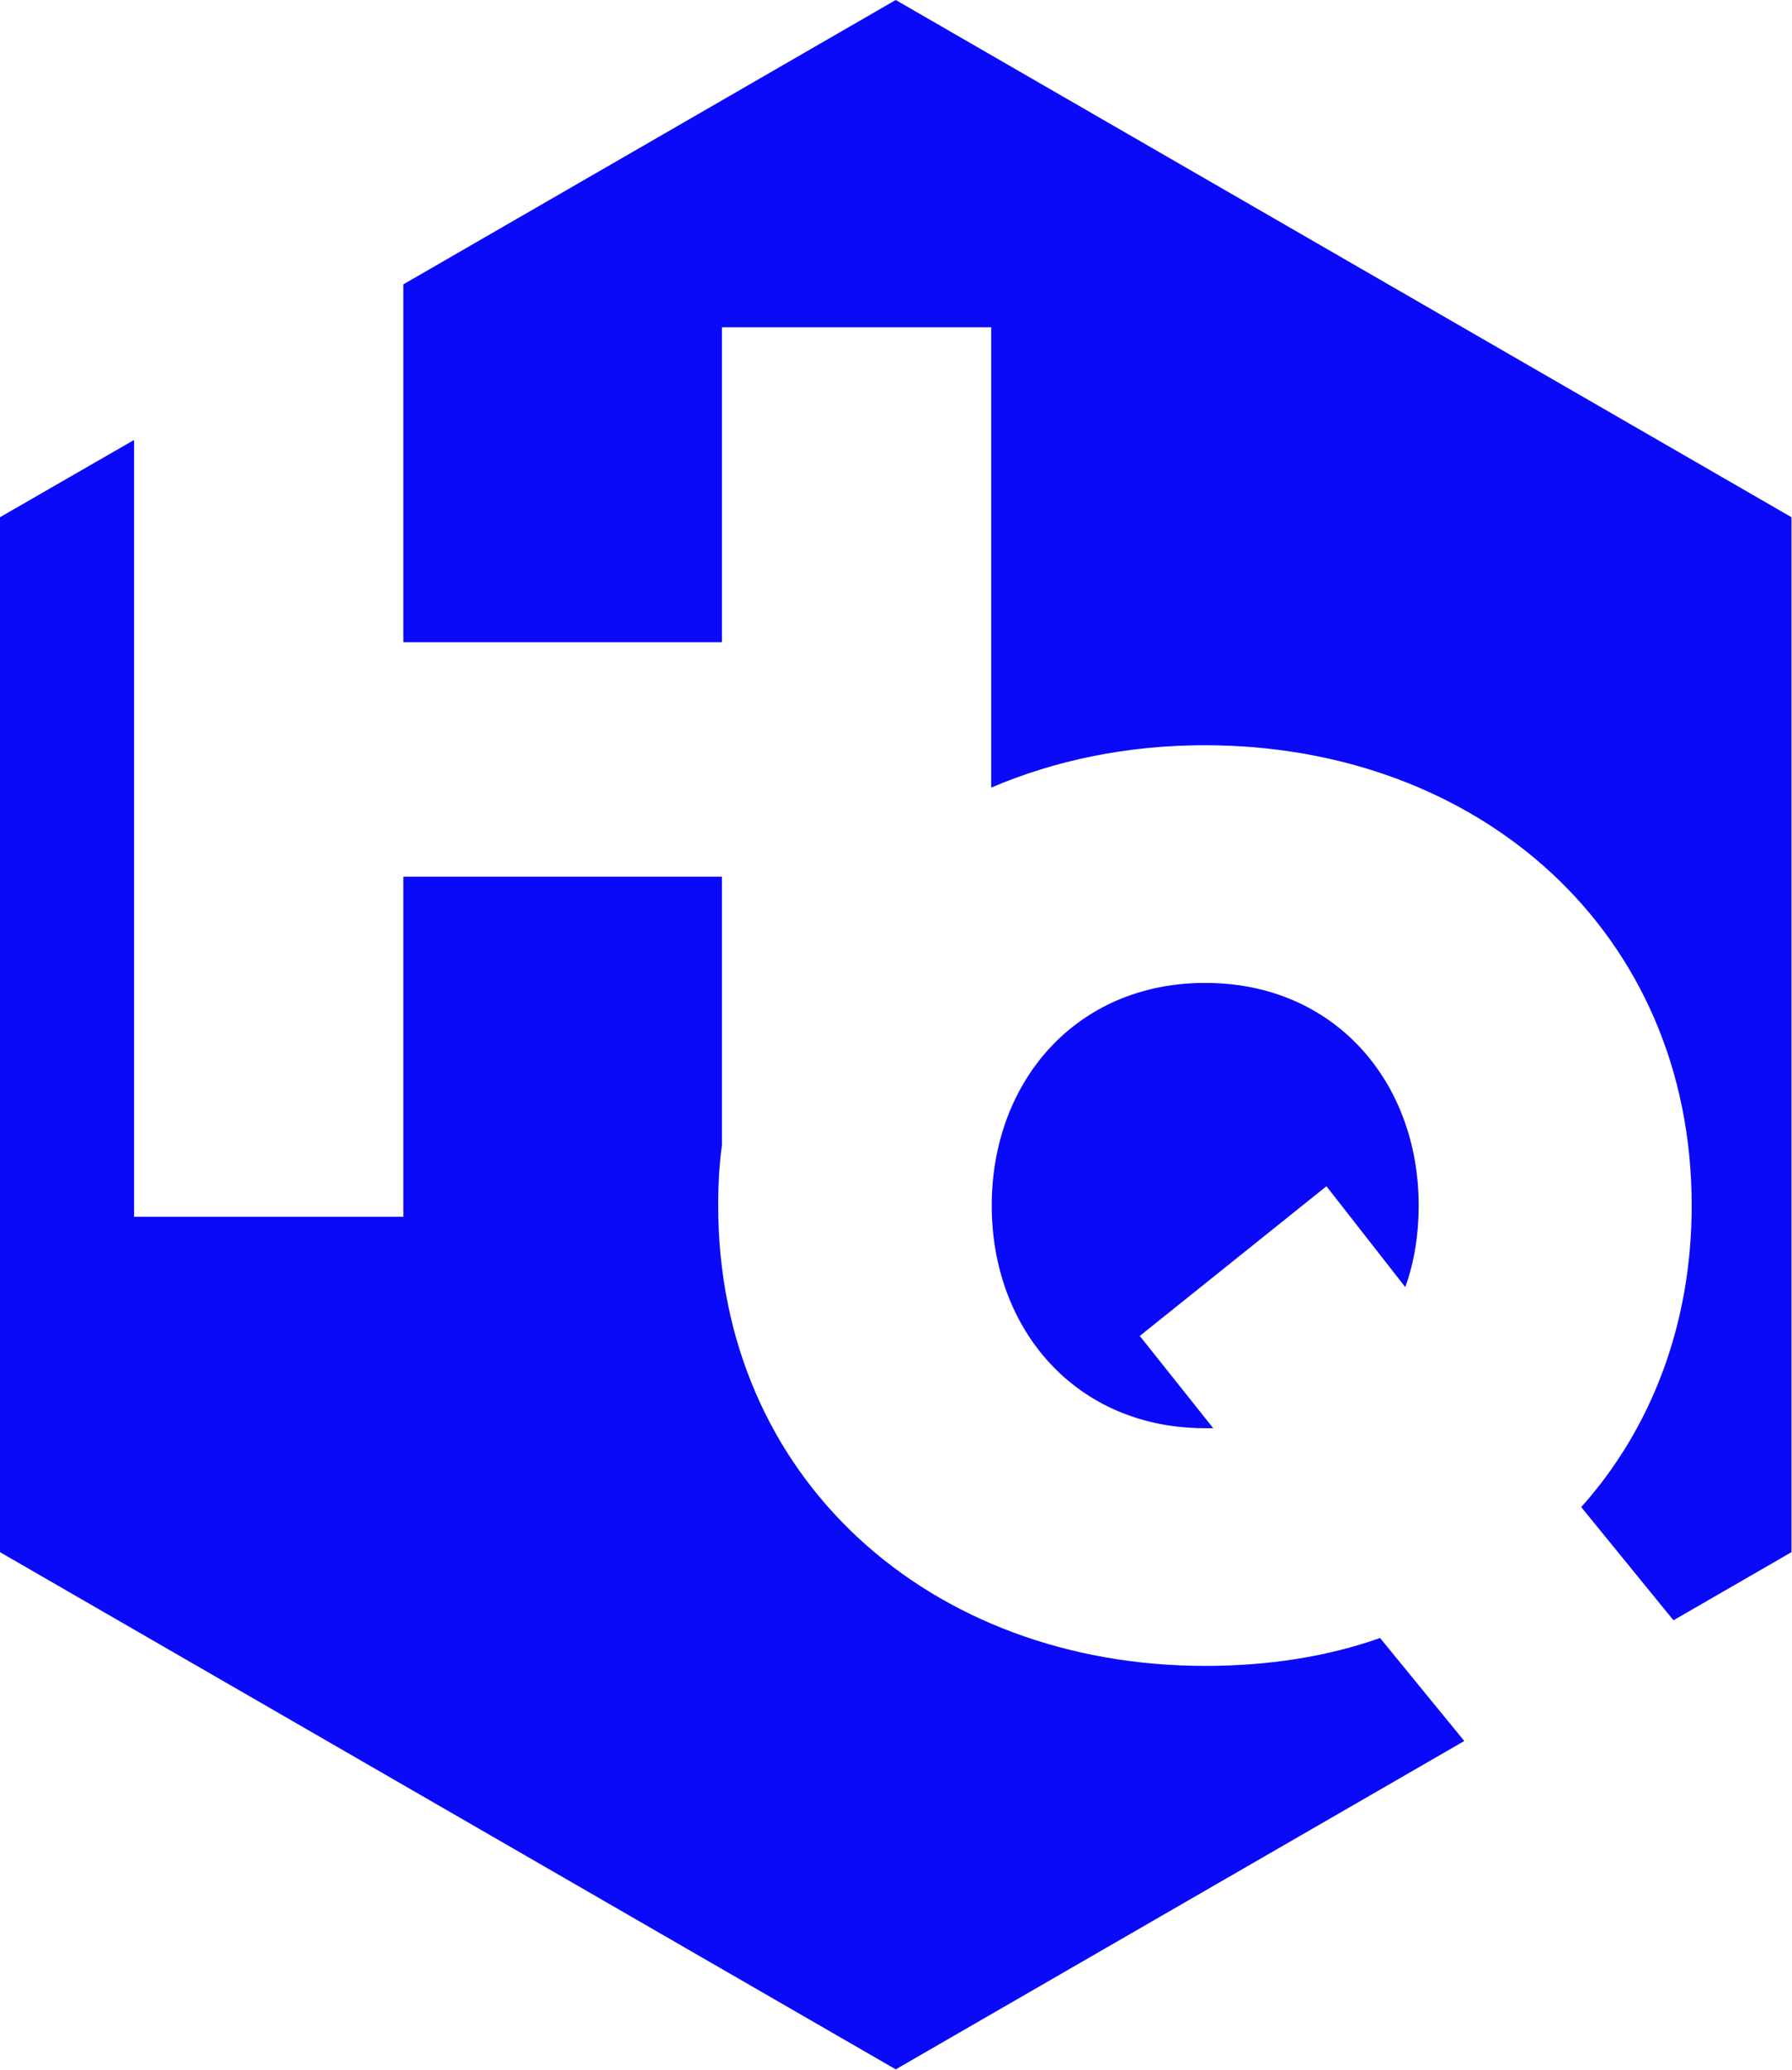 <?xml version="1.0" encoding="utf-8"?>
<!-- Generator: Adobe Illustrator 26.5.0, SVG Export Plug-In . SVG Version: 6.00 Build 0)  -->
<svg version="1.1" id="Layer_2_00000147207814883570044610000011975429894151121569_"
	 xmlns="http://www.w3.org/2000/svg" xmlns:xlink="http://www.w3.org/1999/xlink" x="0px" y="0px" viewBox="0 0 334.1 385.8"
	 style="enable-background:new 0 0 334.1 385.8;" xml:space="preserve">
<style type="text/css">
	.st0{fill:#0A0AF9;}
</style>
<g id="Layer_1-2">
	<g>
		<g>
			<path class="st0" d="M262,239.9c1.7-4.7,2.5-9.9,2.5-15.2c0-23.1-15.7-41.5-39.8-41.5s-39.8,18.4-39.8,41.5s15.7,41.5,39.8,41.5
				h1.5L212.5,249l34.8-27.9L262,239.9L262,239.9z"/>
			<path class="st0" d="M257.3,305.3c-9.9,3.5-20.9,5.2-32.6,5.2c-51.2,0-90.8-34.8-90.8-85.8c0-3.9,0.2-7.6,0.7-11.3v-50H75.2v63.4
				H25V82L0,96.4v192.9l167,96.4l106-61.2L257.3,305.3L257.3,305.3z"/>
			<path class="st0" d="M167,0L75.2,53v66.7h59.4V61h50.2v85.8c11.9-5.1,25.4-7.9,39.8-7.9c51.2,0,90.8,34.8,90.8,85.8
				c0,22.4-7.7,41.8-20.6,56.2L312,302l22-12.7V96.4L167,0z"/>
		</g>
	</g>
</g>
</svg>

